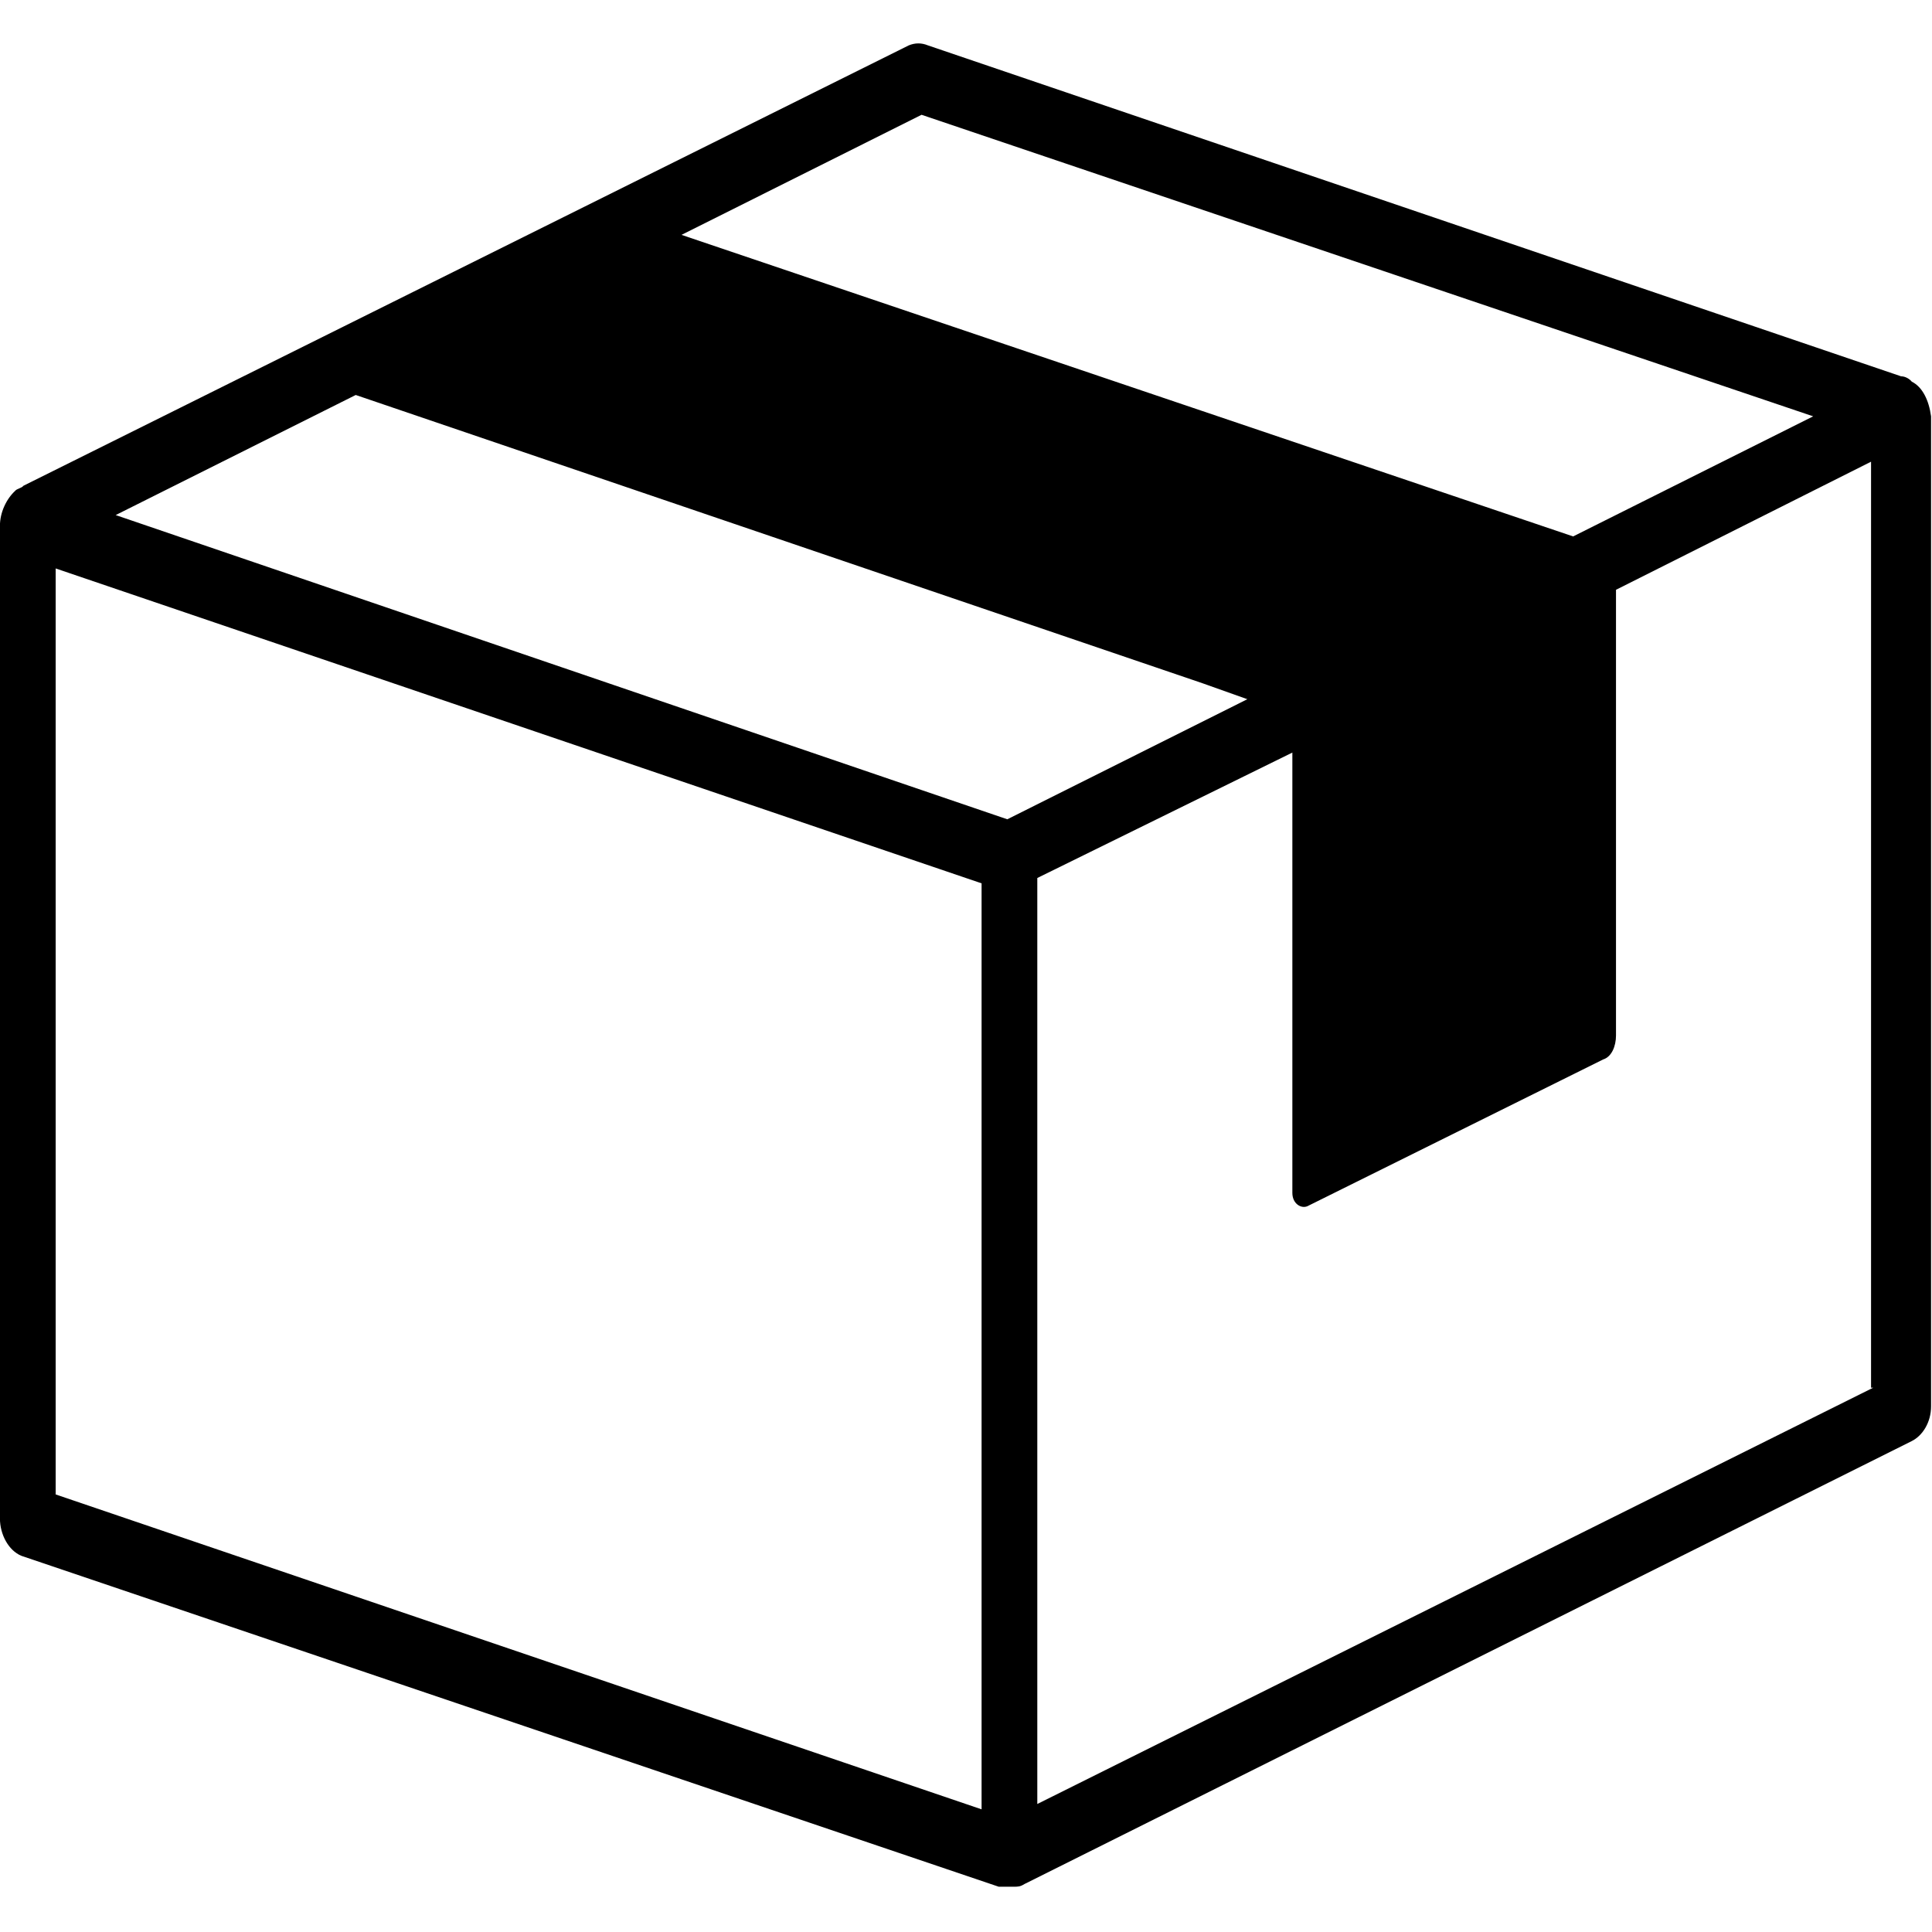 <?xml version="1.0" encoding="UTF-8" standalone="no"?>
<!-- Created with Inkscape (http://www.inkscape.org/) -->

<svg
   xmlns:dc="http://purl.org/dc/elements/1.1/"
   xmlns:cc="http://creativecommons.org/ns#"
   xmlns:rdf="http://www.w3.org/1999/02/22-rdf-syntax-ns#"
   xmlns:svg="http://www.w3.org/2000/svg"
   xmlns="http://www.w3.org/2000/svg"
   xmlns:sodipodi="http://sodipodi.sourceforge.net/DTD/sodipodi-0.dtd"
   xmlns:inkscape="http://www.inkscape.org/namespaces/inkscape"
   version="1.1"
   width="32"
   height="32"
   id="svg3251"
   sodipodi:docname="3022.svg"
   inkscape:version="0.92.3 (2405546, 2018-03-11)">
  <sodipodi:namedview
     pagecolor="#ffffff"
     bordercolor="#666666"
     borderopacity="1"
     objecttolerance="10"
     gridtolerance="10"
     guidetolerance="10"
     inkscape:pageopacity="0"
     inkscape:pageshadow="2"
     inkscape:window-width="1920"
     inkscape:window-height="1015"
     id="namedview7"
     showgrid="false"
     inkscape:zoom="3.6875"
     inkscape:cx="-13.401474"
     inkscape:cy="-33.491525"
     inkscape:window-x="0"
     inkscape:window-y="0"
     inkscape:window-maximized="1"
     inkscape:current-layer="svg3251" />
  <defs
     id="defs3253" />
  <g
     id="g4"
     transform="matrix(0.355,0,0,0.442,-1.776,-6.099)">
    <path
       d="M 94.2,28.1 C 94.1,28 93.9,27.9 93.7,27.9 L 48.3,15.5 c -0.3,-0.1 -0.6,-0.1 -0.9,0 L 6.1,32 C 6,32.1 5.8,32.1 5.7,32.2 5.3,32.5 5,33 5,33.5 v 37.2 c 0,0.6 0.4,1.2 1,1.4 l 45.6,12.4 c 0.1,0 0.2,0 0.4,0 0.1,0 0.1,0 0.2,0 0,0 0.1,0 0.1,0 0.2,0 0.3,0 0.5,-0.1 L 94.2,67.8 c 0.5,-0.2 0.9,-0.7 0.9,-1.3 V 29.4 C 95,28.8 94.7,28.3 94.2,28.1 Z M 48,18.1 89.6,29.4 78.4,33.9 v 0 L 36.8,22.6 Z M 50.8,81.6 7.6,69.8 V 35.1 L 50.8,46.9 Z M 52,44.5 10.4,33.1 21.6,28.6 61.1,39.4 63.2,40 Z m 40.4,21.3 -39,15.6 V 46.7 L 65.3,42 v 16.5 c 0,0.4 0.4,0.6 0.7,0.5 l 13.8,-5.5 c 0.4,-0.1 0.6,-0.5 0.6,-0.9 V 35.9 l 11.9,-4.8 v 34.7 z"
       id="path2"
       inkscape:connector-curvature="0" />
  </g>
</svg>
